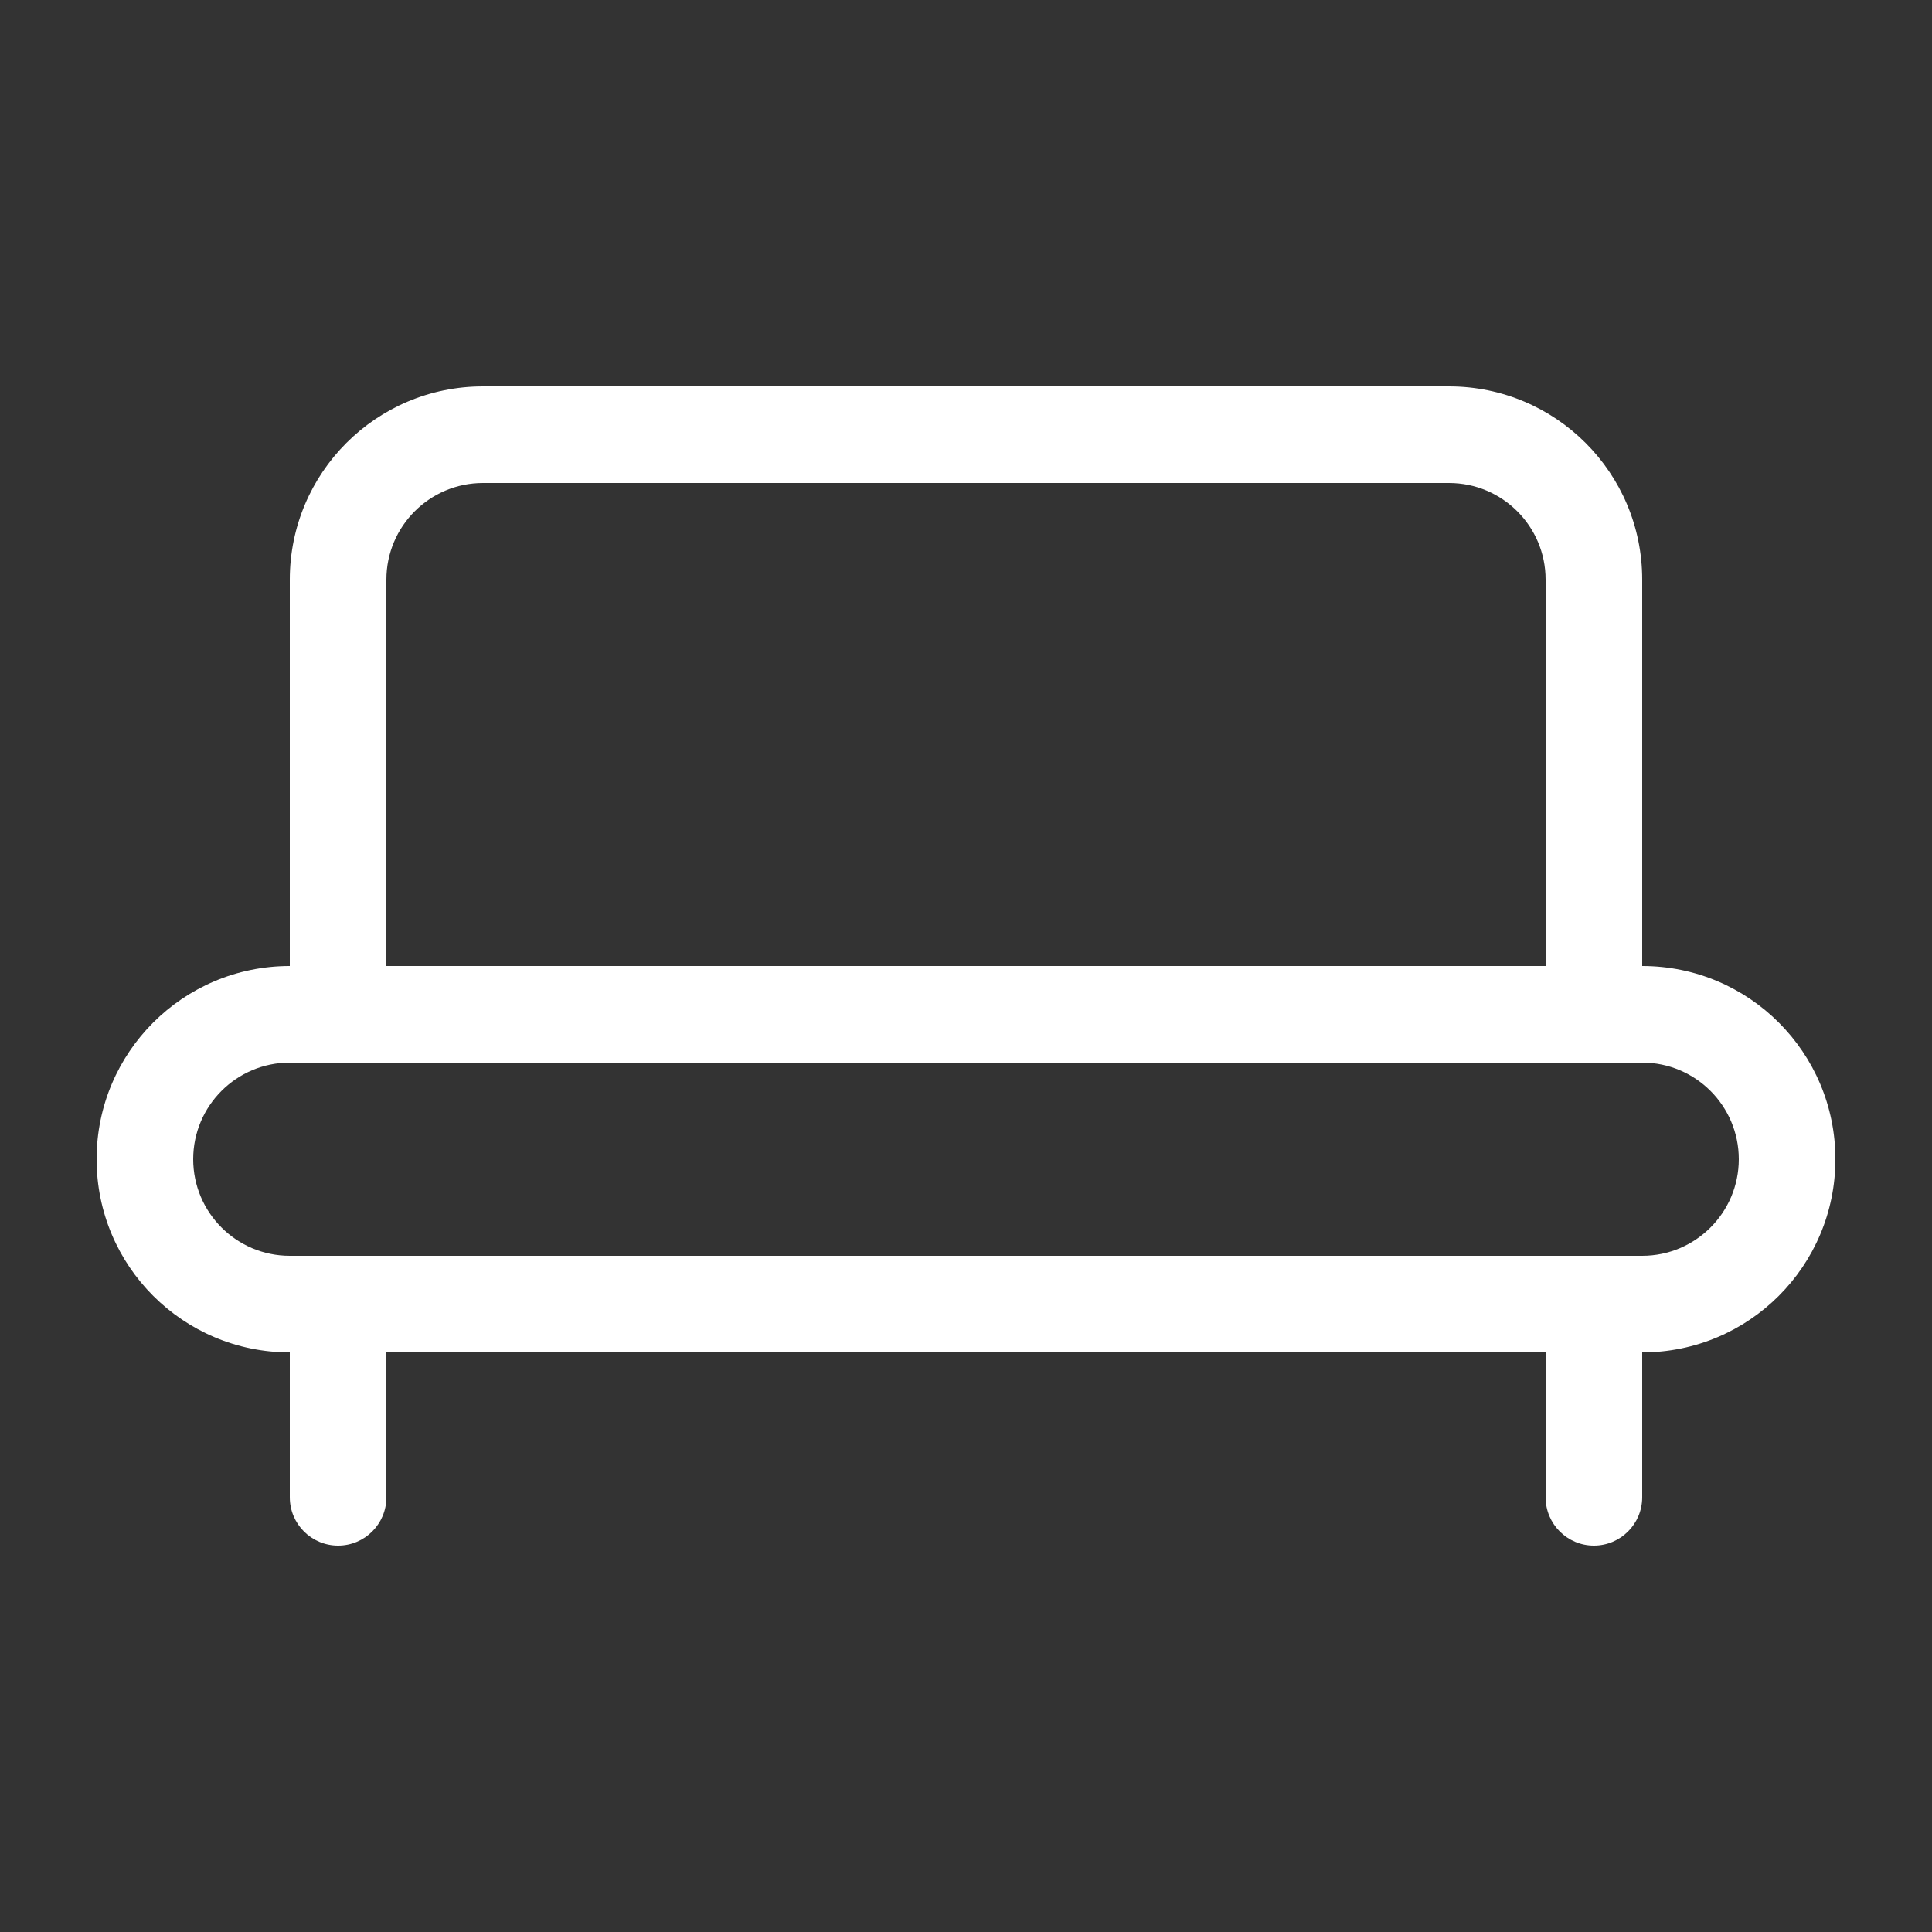 <svg width="20" height="20" viewBox="0 0 20 20" fill="none" xmlns="http://www.w3.org/2000/svg">
<rect x="0" y="0" width="20" height="20" fill="#333333" stroke="none"/>
<path d="M3 6C3 4.895 3.895 4 5 4H15C16.105 4 17 4.895 17 6V10C18.105 10 19 10.895 19 12C19 13.105 18.105 14 17 14V15.5C17 15.776 16.776 16 16.5 16C16.224 16 16 15.776 16 15.5V14H4V15.5C4 15.776 3.776 16 3.5 16C3.224 16 3 15.776 3 15.5L3 14C1.895 14 1 13.105 1 12C1 10.895 1.895 10 3 10V6ZM17 13C17.552 13 18 12.552 18 12C18 11.448 17.552 11 17 11H3C2.448 11 2 11.448 2 12C2 12.552 2.448 13 3 13H17ZM16 6C16 5.448 15.552 5 15 5H5C4.448 5 4 5.448 4 6V10H16V6Z" fill="#ffffff"/>
</svg>
